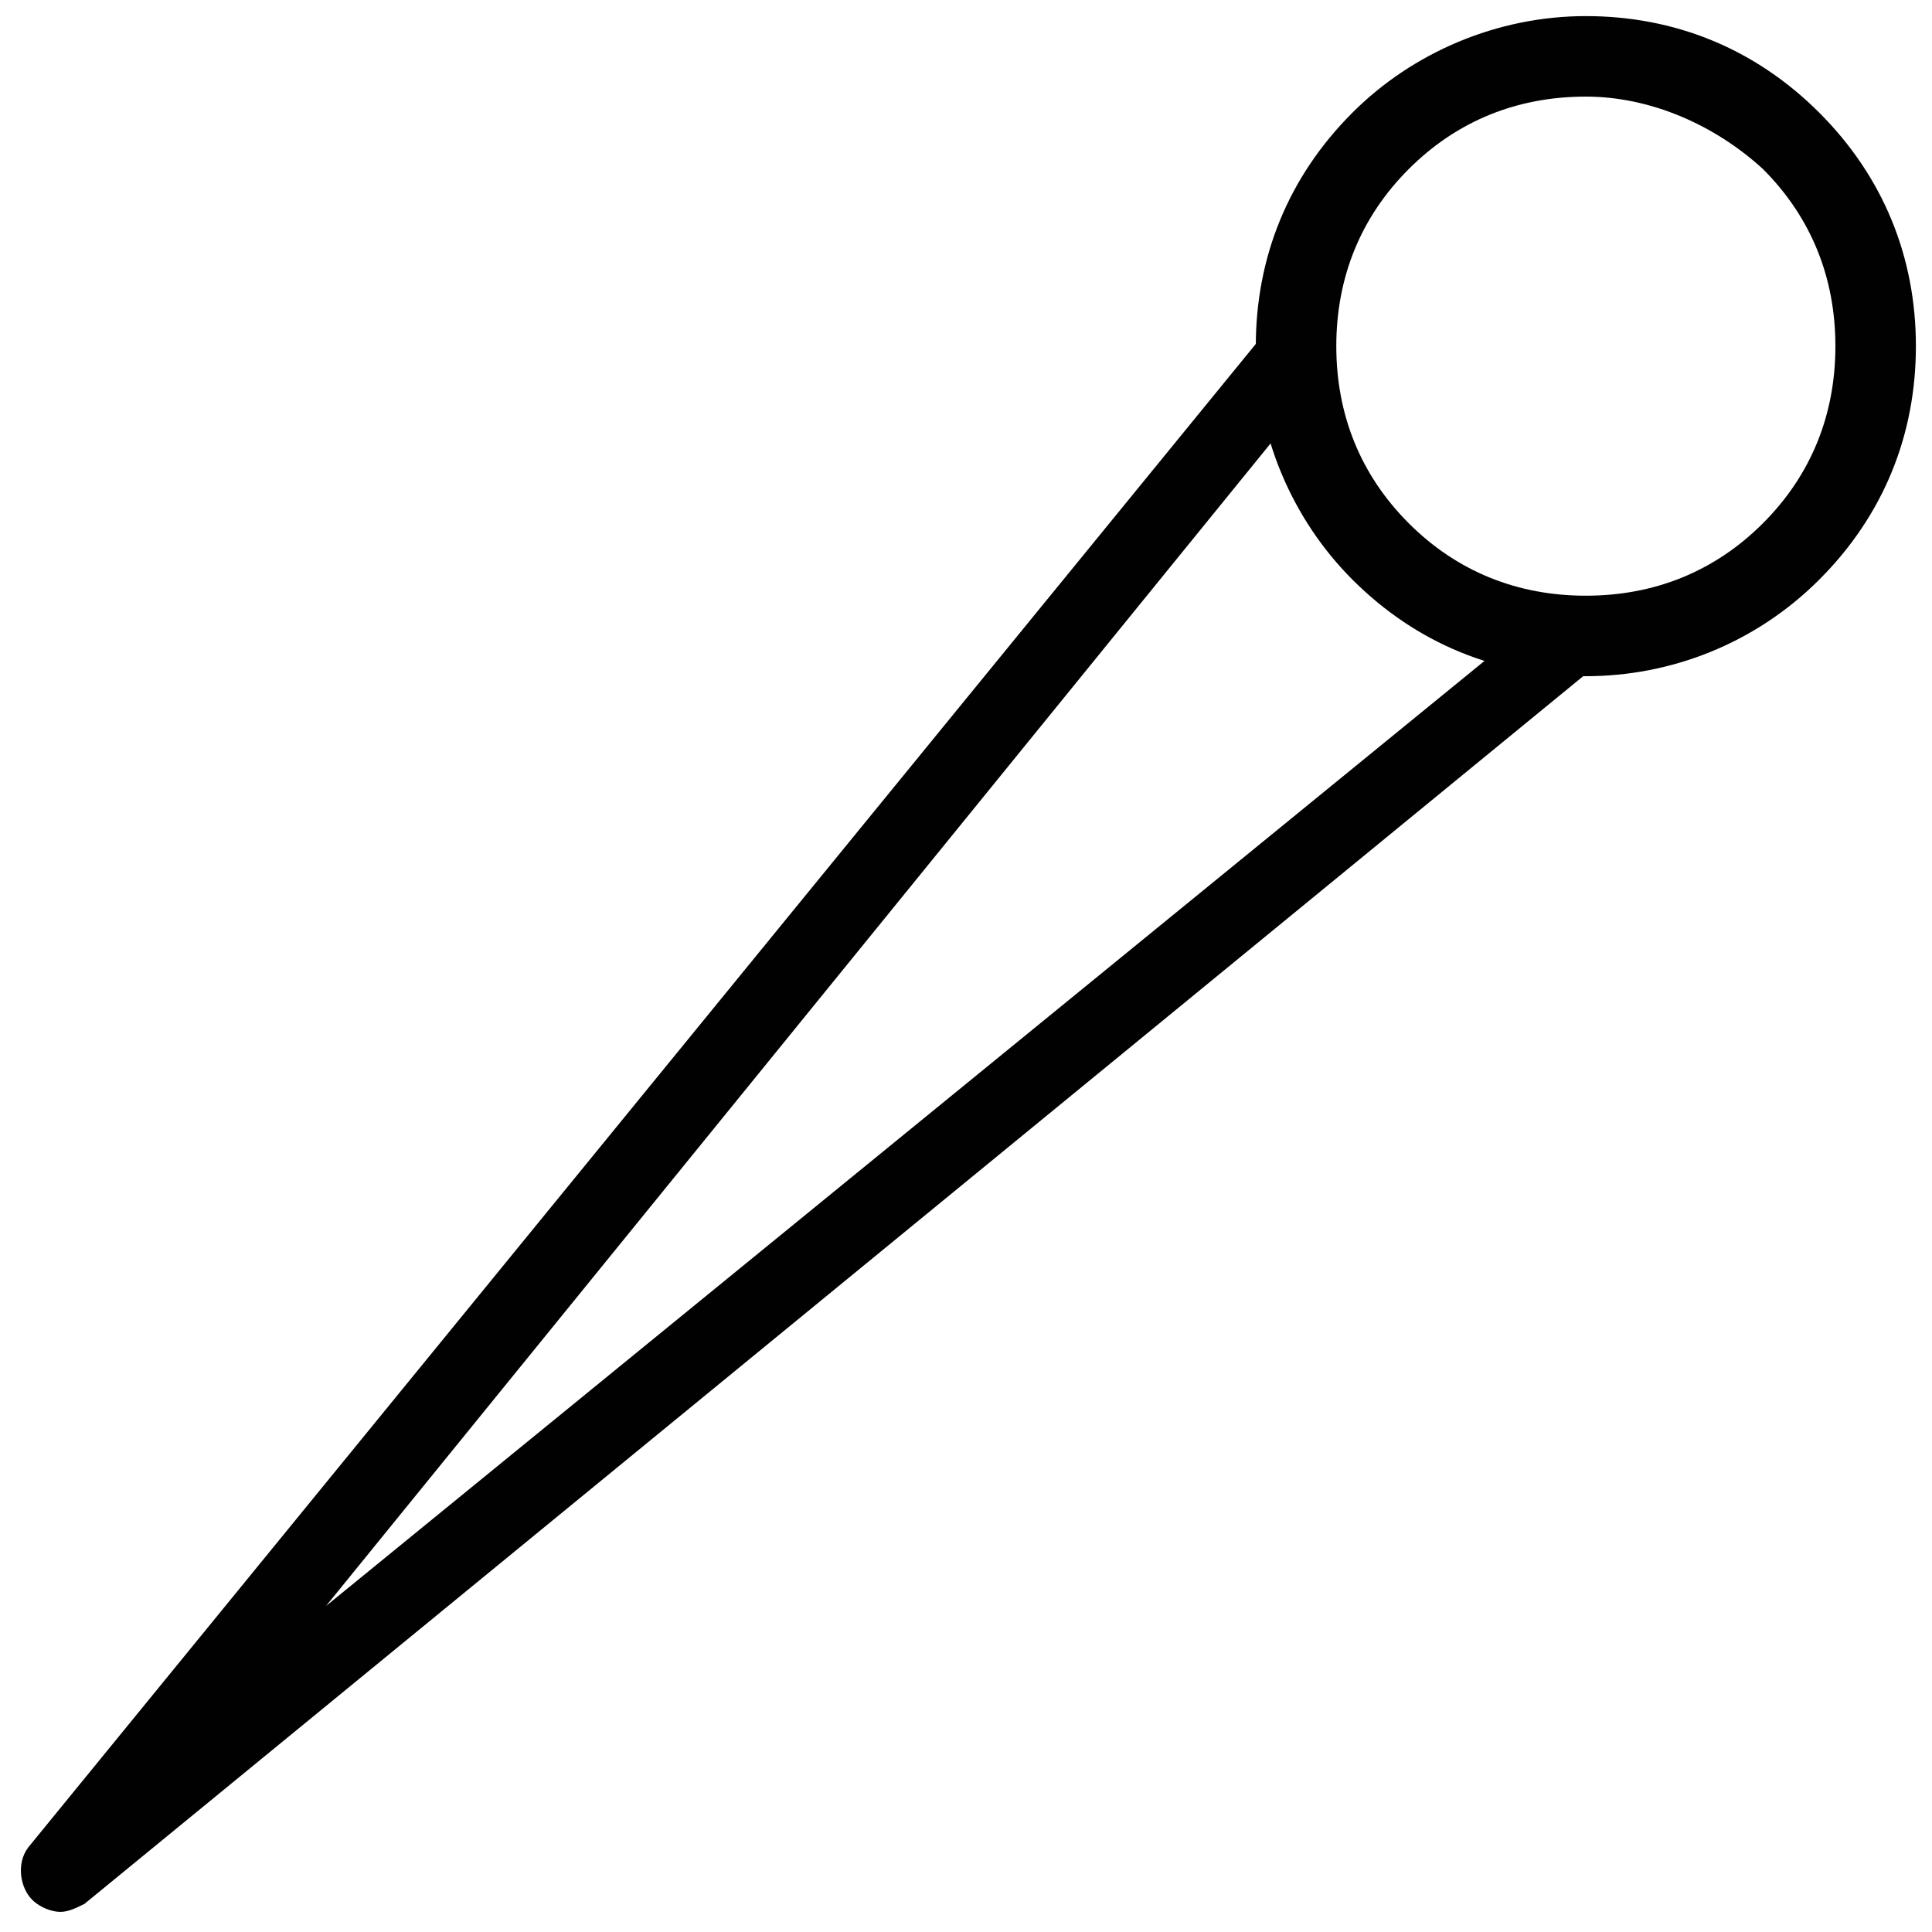 <?xml version="1.0" encoding="utf-8"?>
<!-- Generator: Adobe Illustrator 18.1.1, SVG Export Plug-In . SVG Version: 6.00 Build 0)  -->
<svg version="1.1" id="Layer_1" xmlns="http://www.w3.org/2000/svg" xmlns:xlink="http://www.w3.org/1999/xlink" x="0px" y="0px"
	 viewBox="0 0 48 48" enable-background="new 0 0 48 48" xml:space="preserve">
<g>
	<g>
		<path fill="#010101" d="M1.5,47.5c-0.2,0-0.5-0.1-0.7-0.3c-0.3-0.3-0.4-0.9-0.1-1.3L31.4,8.3c0.3-0.4,0.9-0.5,1.3-0.1
			c0.4,0.3,0.5,0.9,0.1,1.3L8.1,39.9l30.4-24.8c0.4-0.3,1-0.3,1.3,0.1c0.3,0.4,0.3,1-0.1,1.3L2.1,47.3C1.9,47.4,1.7,47.5,1.5,47.5z"
			/>
	</g>
	<g>
		<path fill="#010101" d="M39.4,16.8c-2.2,0-4.2-0.8-5.8-2.4c-1.5-1.5-2.4-3.6-2.4-5.8c0-2.2,0.8-4.2,2.4-5.8
			c1.5-1.5,3.6-2.4,5.8-2.4c2.2,0,4.2,0.8,5.8,2.4s2.4,3.6,2.4,5.8c0,2.2-0.8,4.2-2.4,5.8S41.5,16.8,39.4,16.8z M39.4,2.4
			c-1.7,0-3.2,0.6-4.4,1.8c-1.2,1.2-1.8,2.7-1.8,4.4c0,1.7,0.6,3.2,1.8,4.4c1.2,1.2,2.7,1.8,4.4,1.8c1.7,0,3.2-0.6,4.4-1.8
			c1.2-1.2,1.8-2.7,1.8-4.4c0-1.7-0.6-3.2-1.8-4.4C42.6,3.1,41,2.4,39.4,2.4z"/>
	</g>
</g>
</svg>
